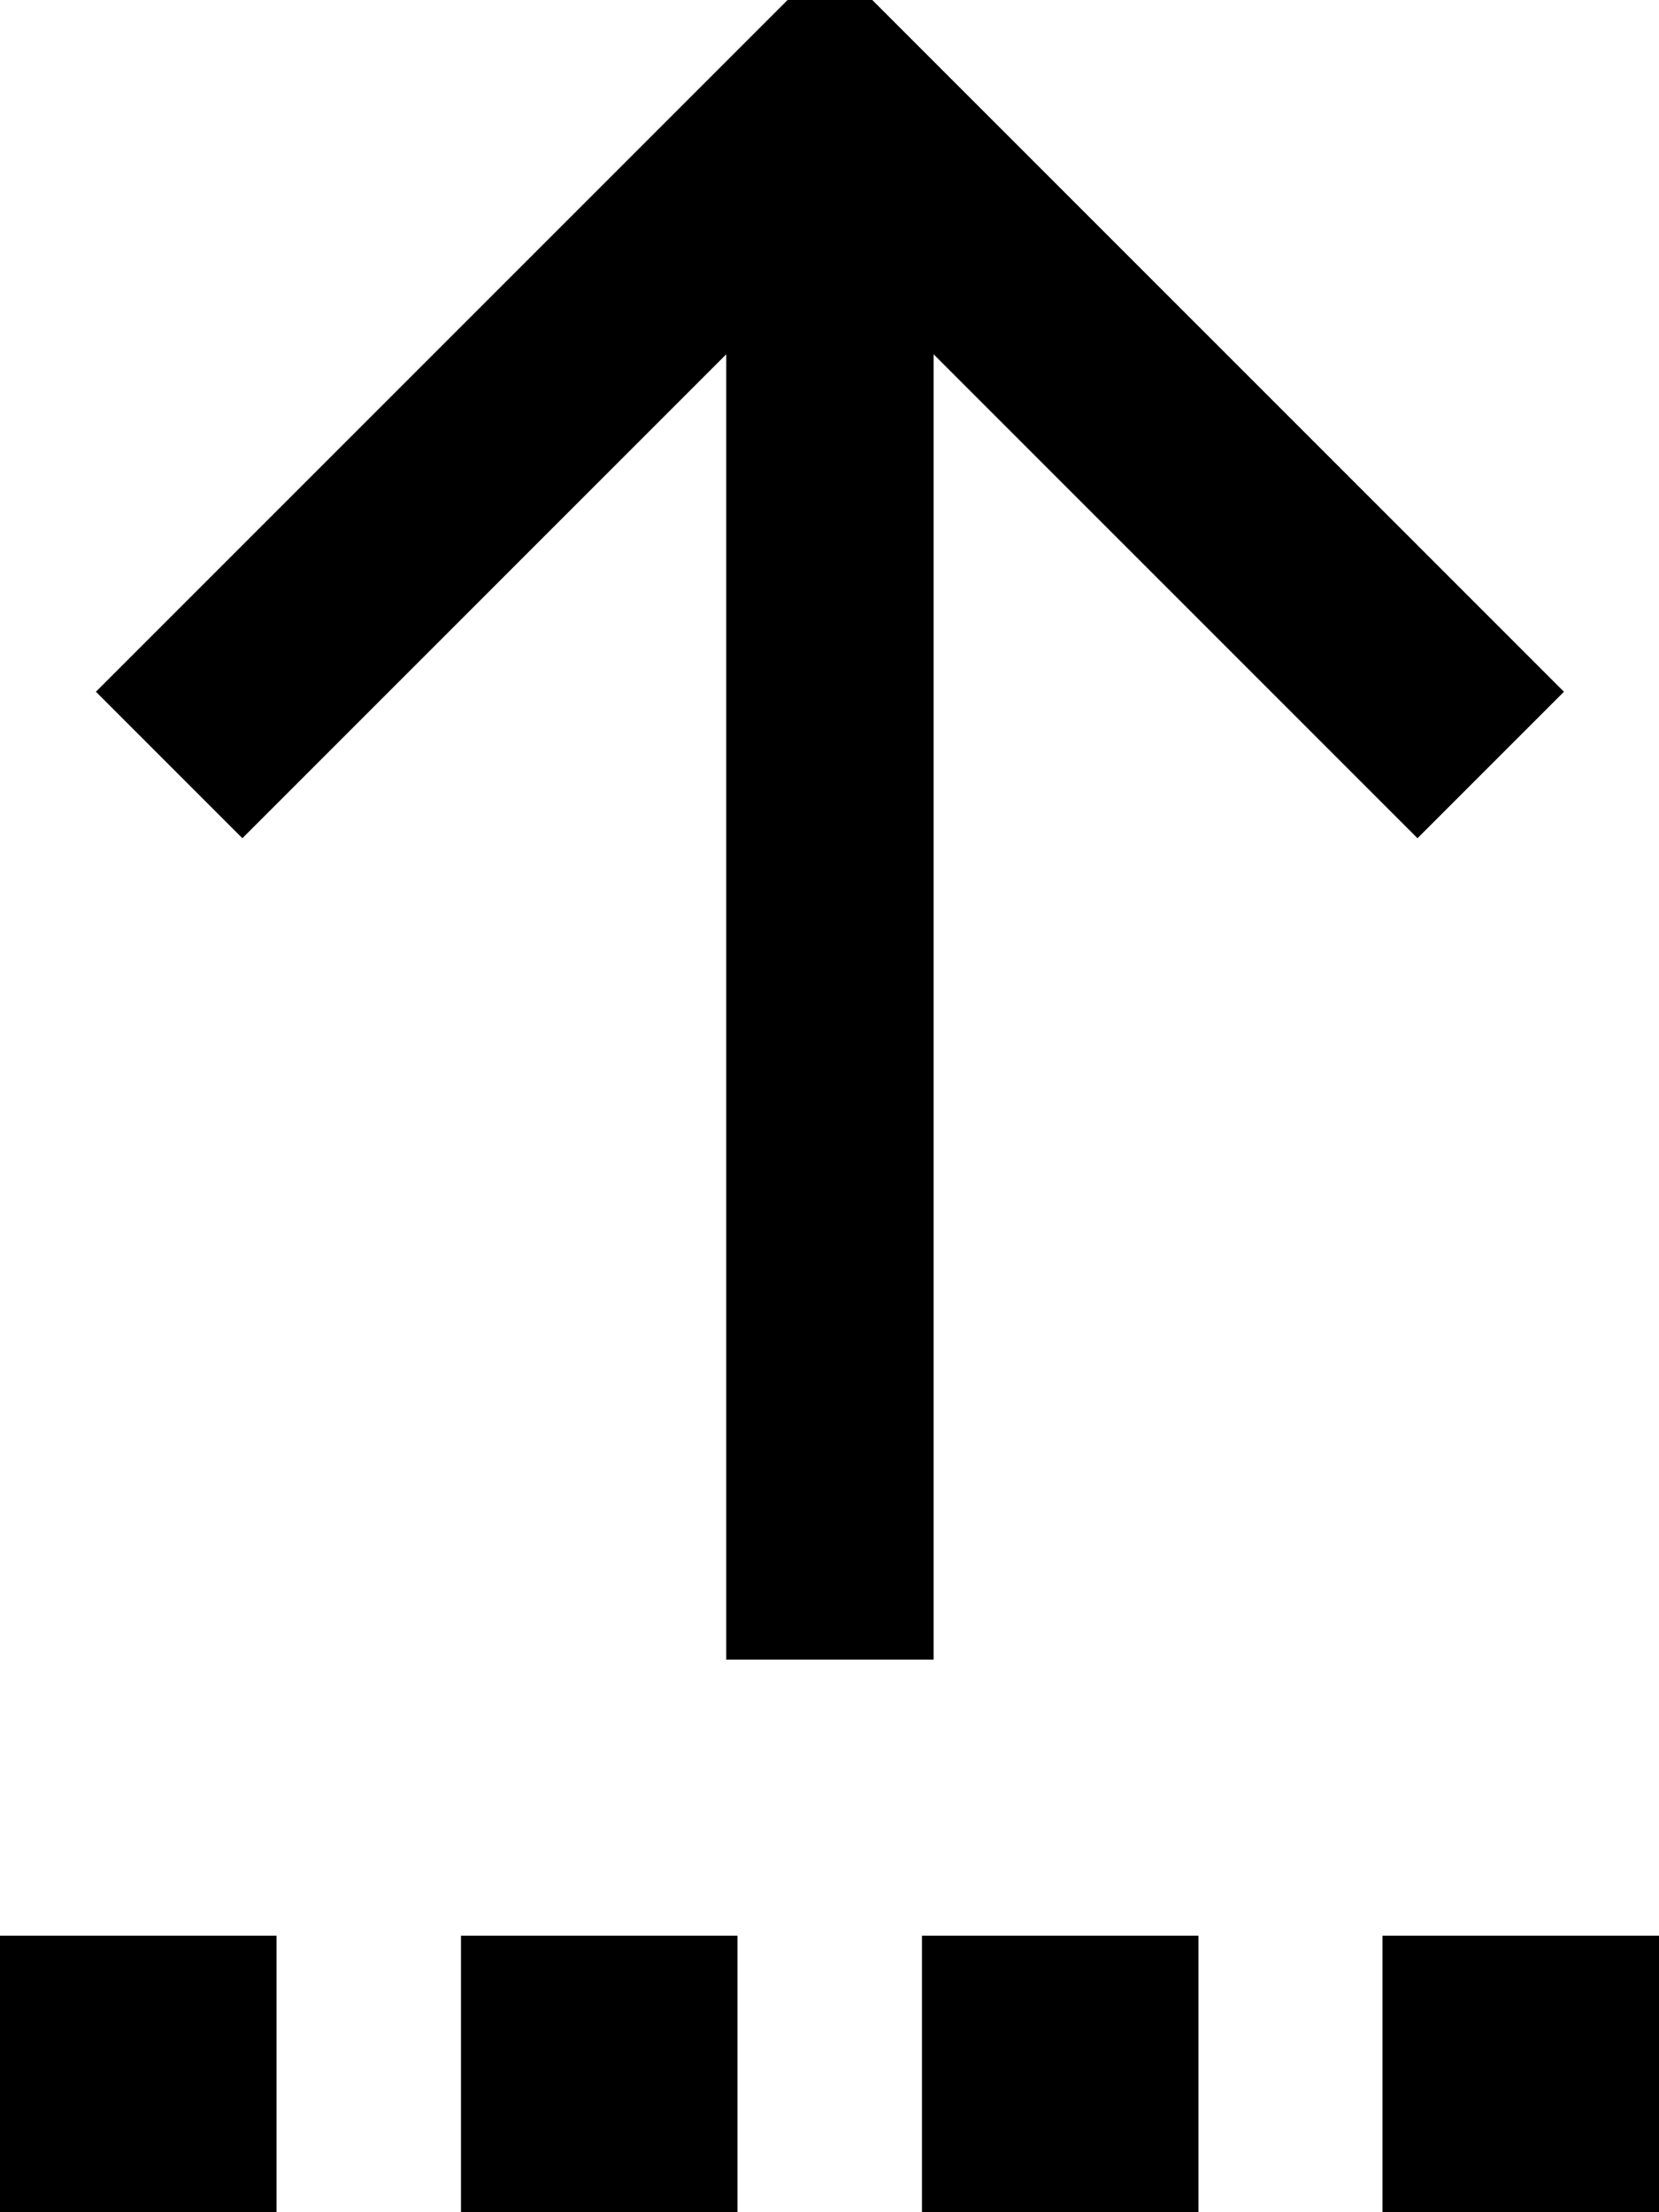 <svg xmlns="http://www.w3.org/2000/svg" viewBox="0 0 384 512"><!--! Font Awesome Pro 7.1.0 by @fontawesome - https://fontawesome.com License - https://fontawesome.com/license (Commercial License) Copyright 2025 Fonticons, Inc. --><path opacity=".4" fill="currentColor" d=""/><path fill="currentColor" d="M192-9.9l17 17 136 136 17 17-33.9 33.9-17-17-95-95 0 302.1-48 0 0-302.1-95 95-17 17-33.9-33.9 17-17 136-136 17-17zM0 448l64 0 0 64-64 0 0-64zm170.7 0l0 64-64 0 0-64 64 0zm42.7 0l64 0 0 64-64 0 0-64zM384 448l0 64-64 0 0-64 64 0z"/></svg>